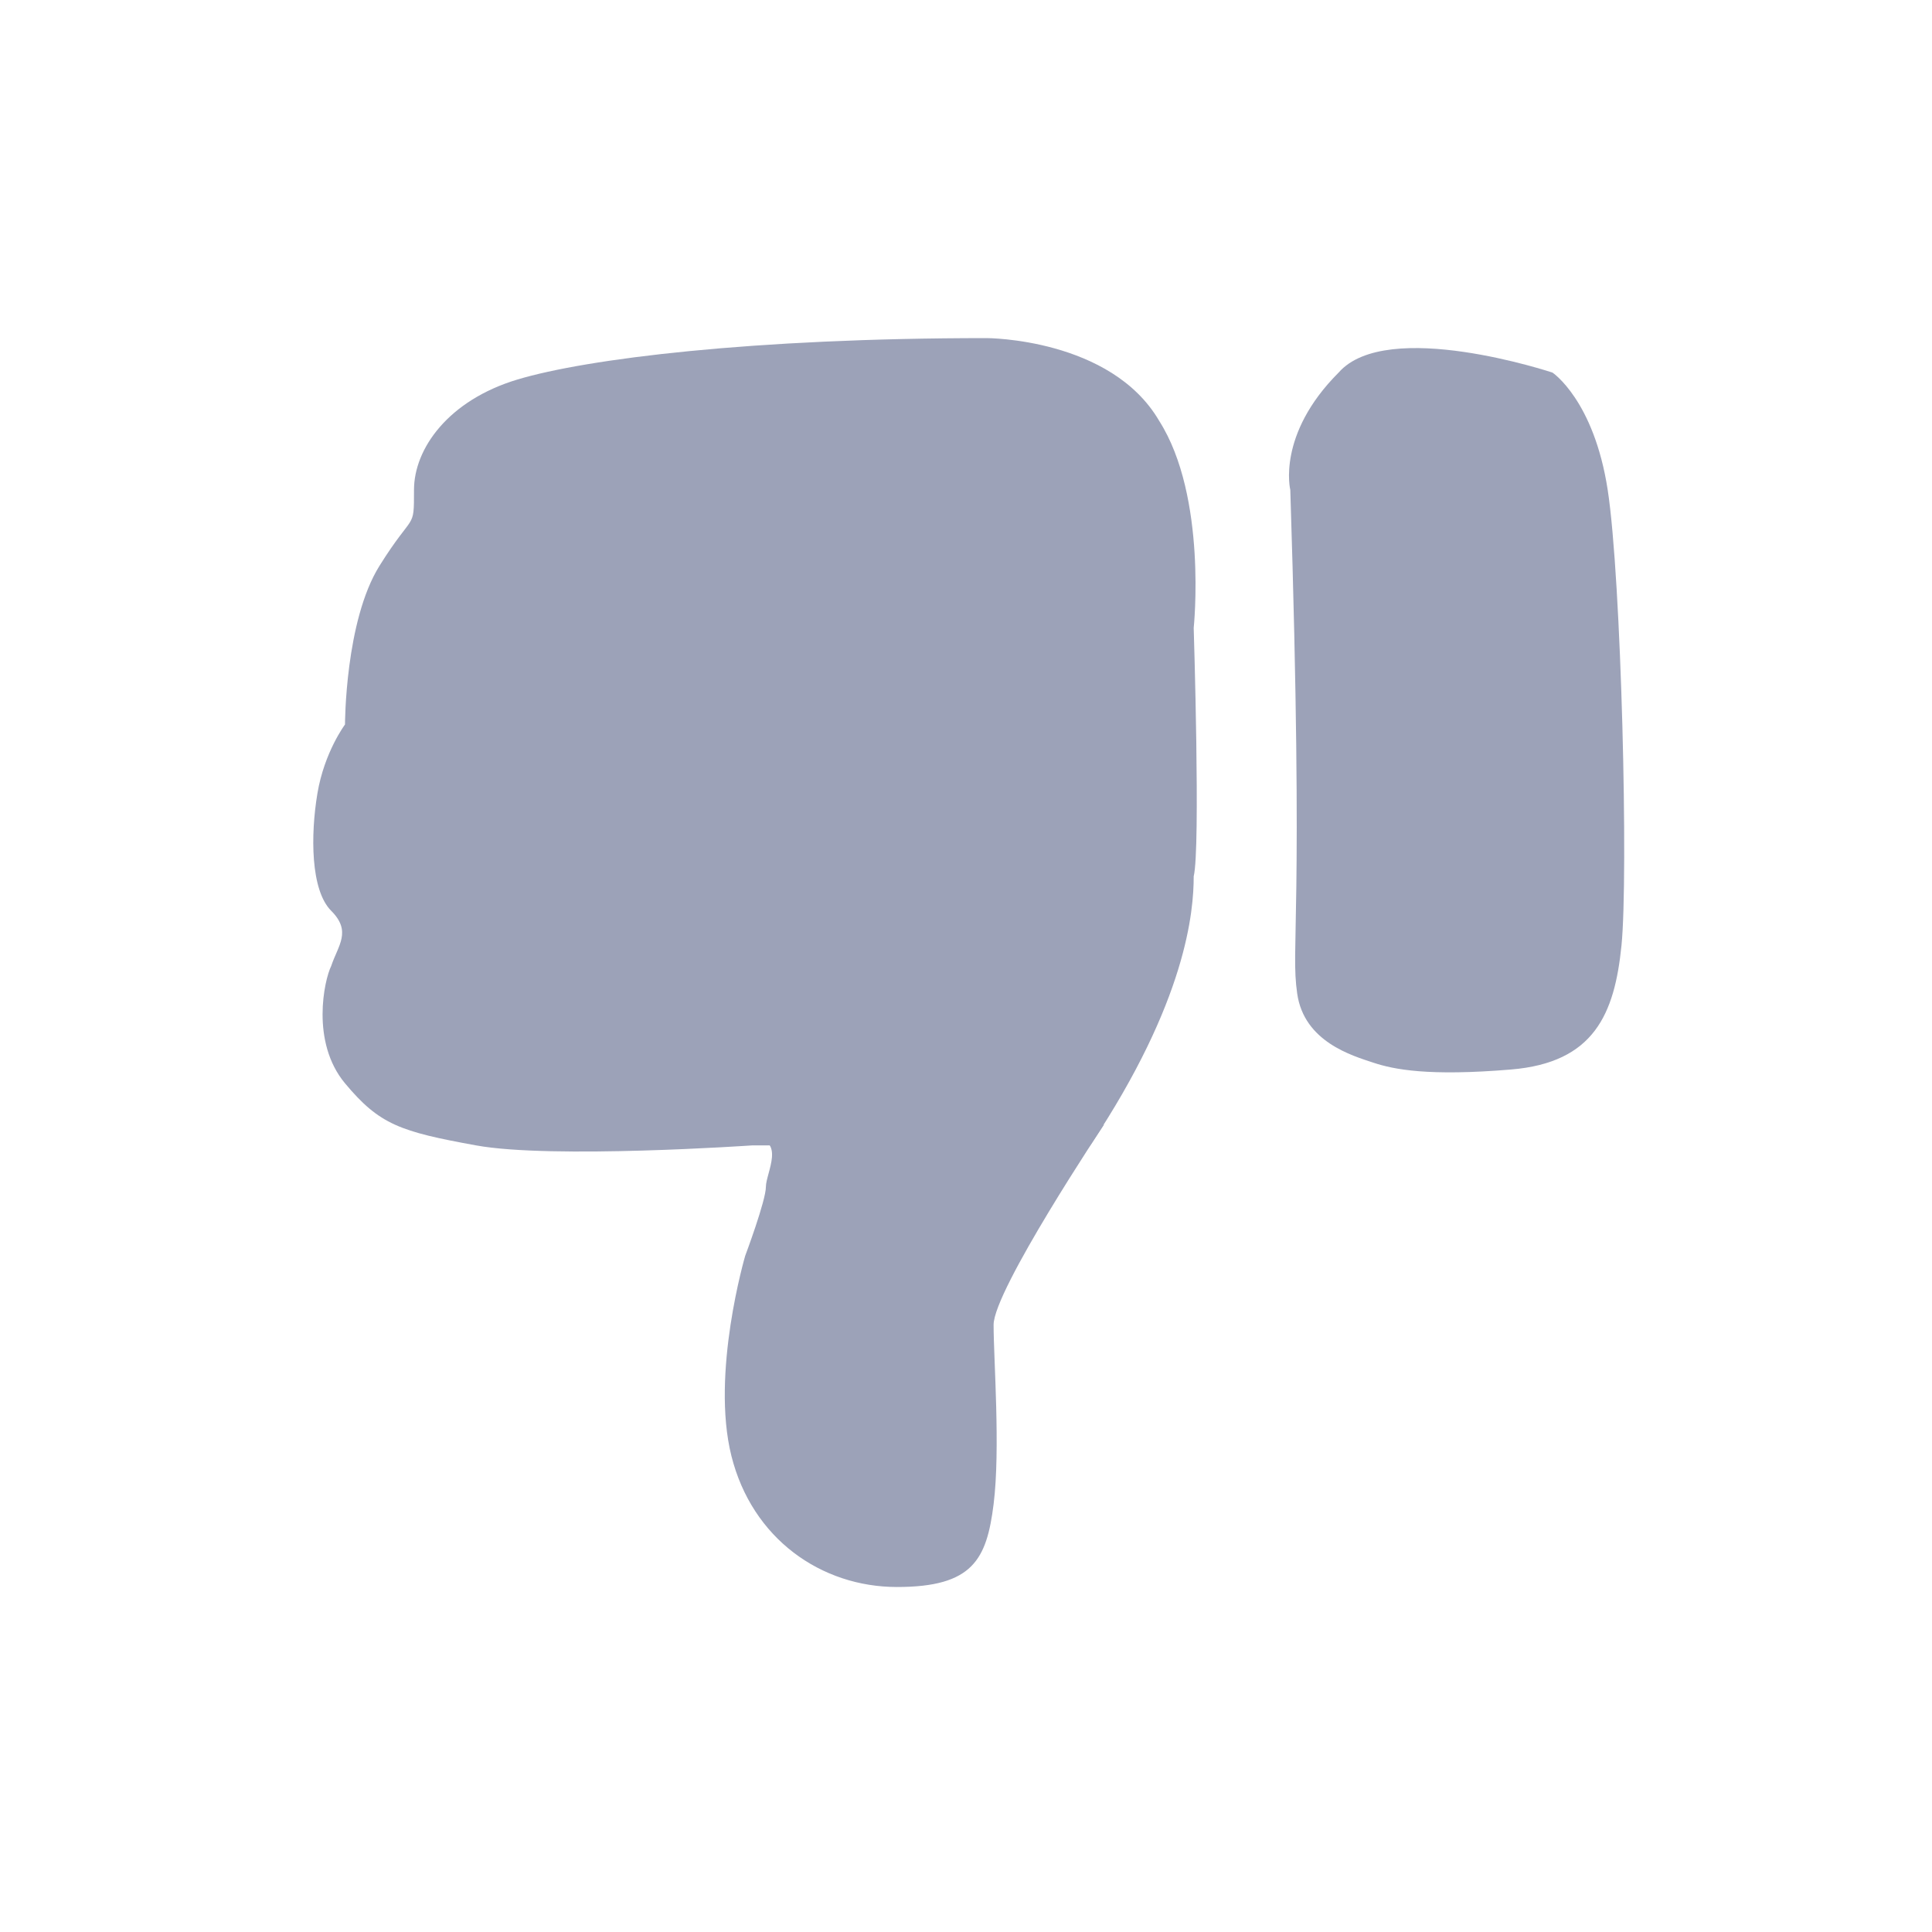 <?xml version="1.0" encoding="utf-8"?>
<!-- Generator: Adobe Illustrator 24.0.0, SVG Export Plug-In . SVG Version: 6.00 Build 0)  -->
<svg version="1.1" id="Слой_1" xmlns="http://www.w3.org/2000/svg" xmlns:xlink="http://www.w3.org/1999/xlink" x="0px" y="0px"
	 viewBox="0 0 28 28" style="enable-background:new 0 0 28 28;" xml:space="preserve">
<style type="text/css">
	.st0{fill:#9CA2B8;}
</style>
<path class="st0" d="M10.9,16.6c0,0-2.9,0.2-4,0c-1.1-0.2-1.4-0.3-1.9-0.9c-0.5-0.6-0.3-1.5-0.2-1.7c0.1-0.3,0.3-0.5,0-0.8
	c-0.3-0.3-0.3-1.1-0.2-1.7C4.7,10.9,5,10.5,5,10.5S5,9,5.5,8.2C6,7.4,6,7.7,6,7.1s0.5-1.3,1.5-1.6s3.4-0.6,6.8-0.6
	c0,0,1.8,0,2.5,1.2c0.7,1.1,0.5,3,0.5,3s0.1,3.2,0,3.6c0,0.5-0.1,1.8-1.5,3.9L10.9,16.6z"/>
<path class="st0" d="M16,16.3c0,0-1.6,2.4-1.6,2.9c0,0.5,0.1,1.8,0,2.6S14.1,23,13,23c-1.1,0-2.1-0.7-2.4-1.9
	c-0.3-1.2,0.2-2.9,0.2-2.9s0.3-0.8,0.3-1c0-0.2,0.3-0.7-0.2-0.7l-0.2,0"/>
<path class="st0" d="M22.5,5.4c0,0,0.6,0.4,0.8,1.7c0.2,1.3,0.3,5.6,0.2,6.6c-0.1,1-0.4,1.7-1.6,1.8c-1.2,0.1-1.7,0-2-0.1
	c-0.3-0.1-1-0.3-1.1-1c-0.1-0.7,0.1-1-0.1-7.3c0,0-0.2-0.8,0.7-1.7C20.1,4.6,22.5,5.4,22.5,5.4z"/>
</svg>
